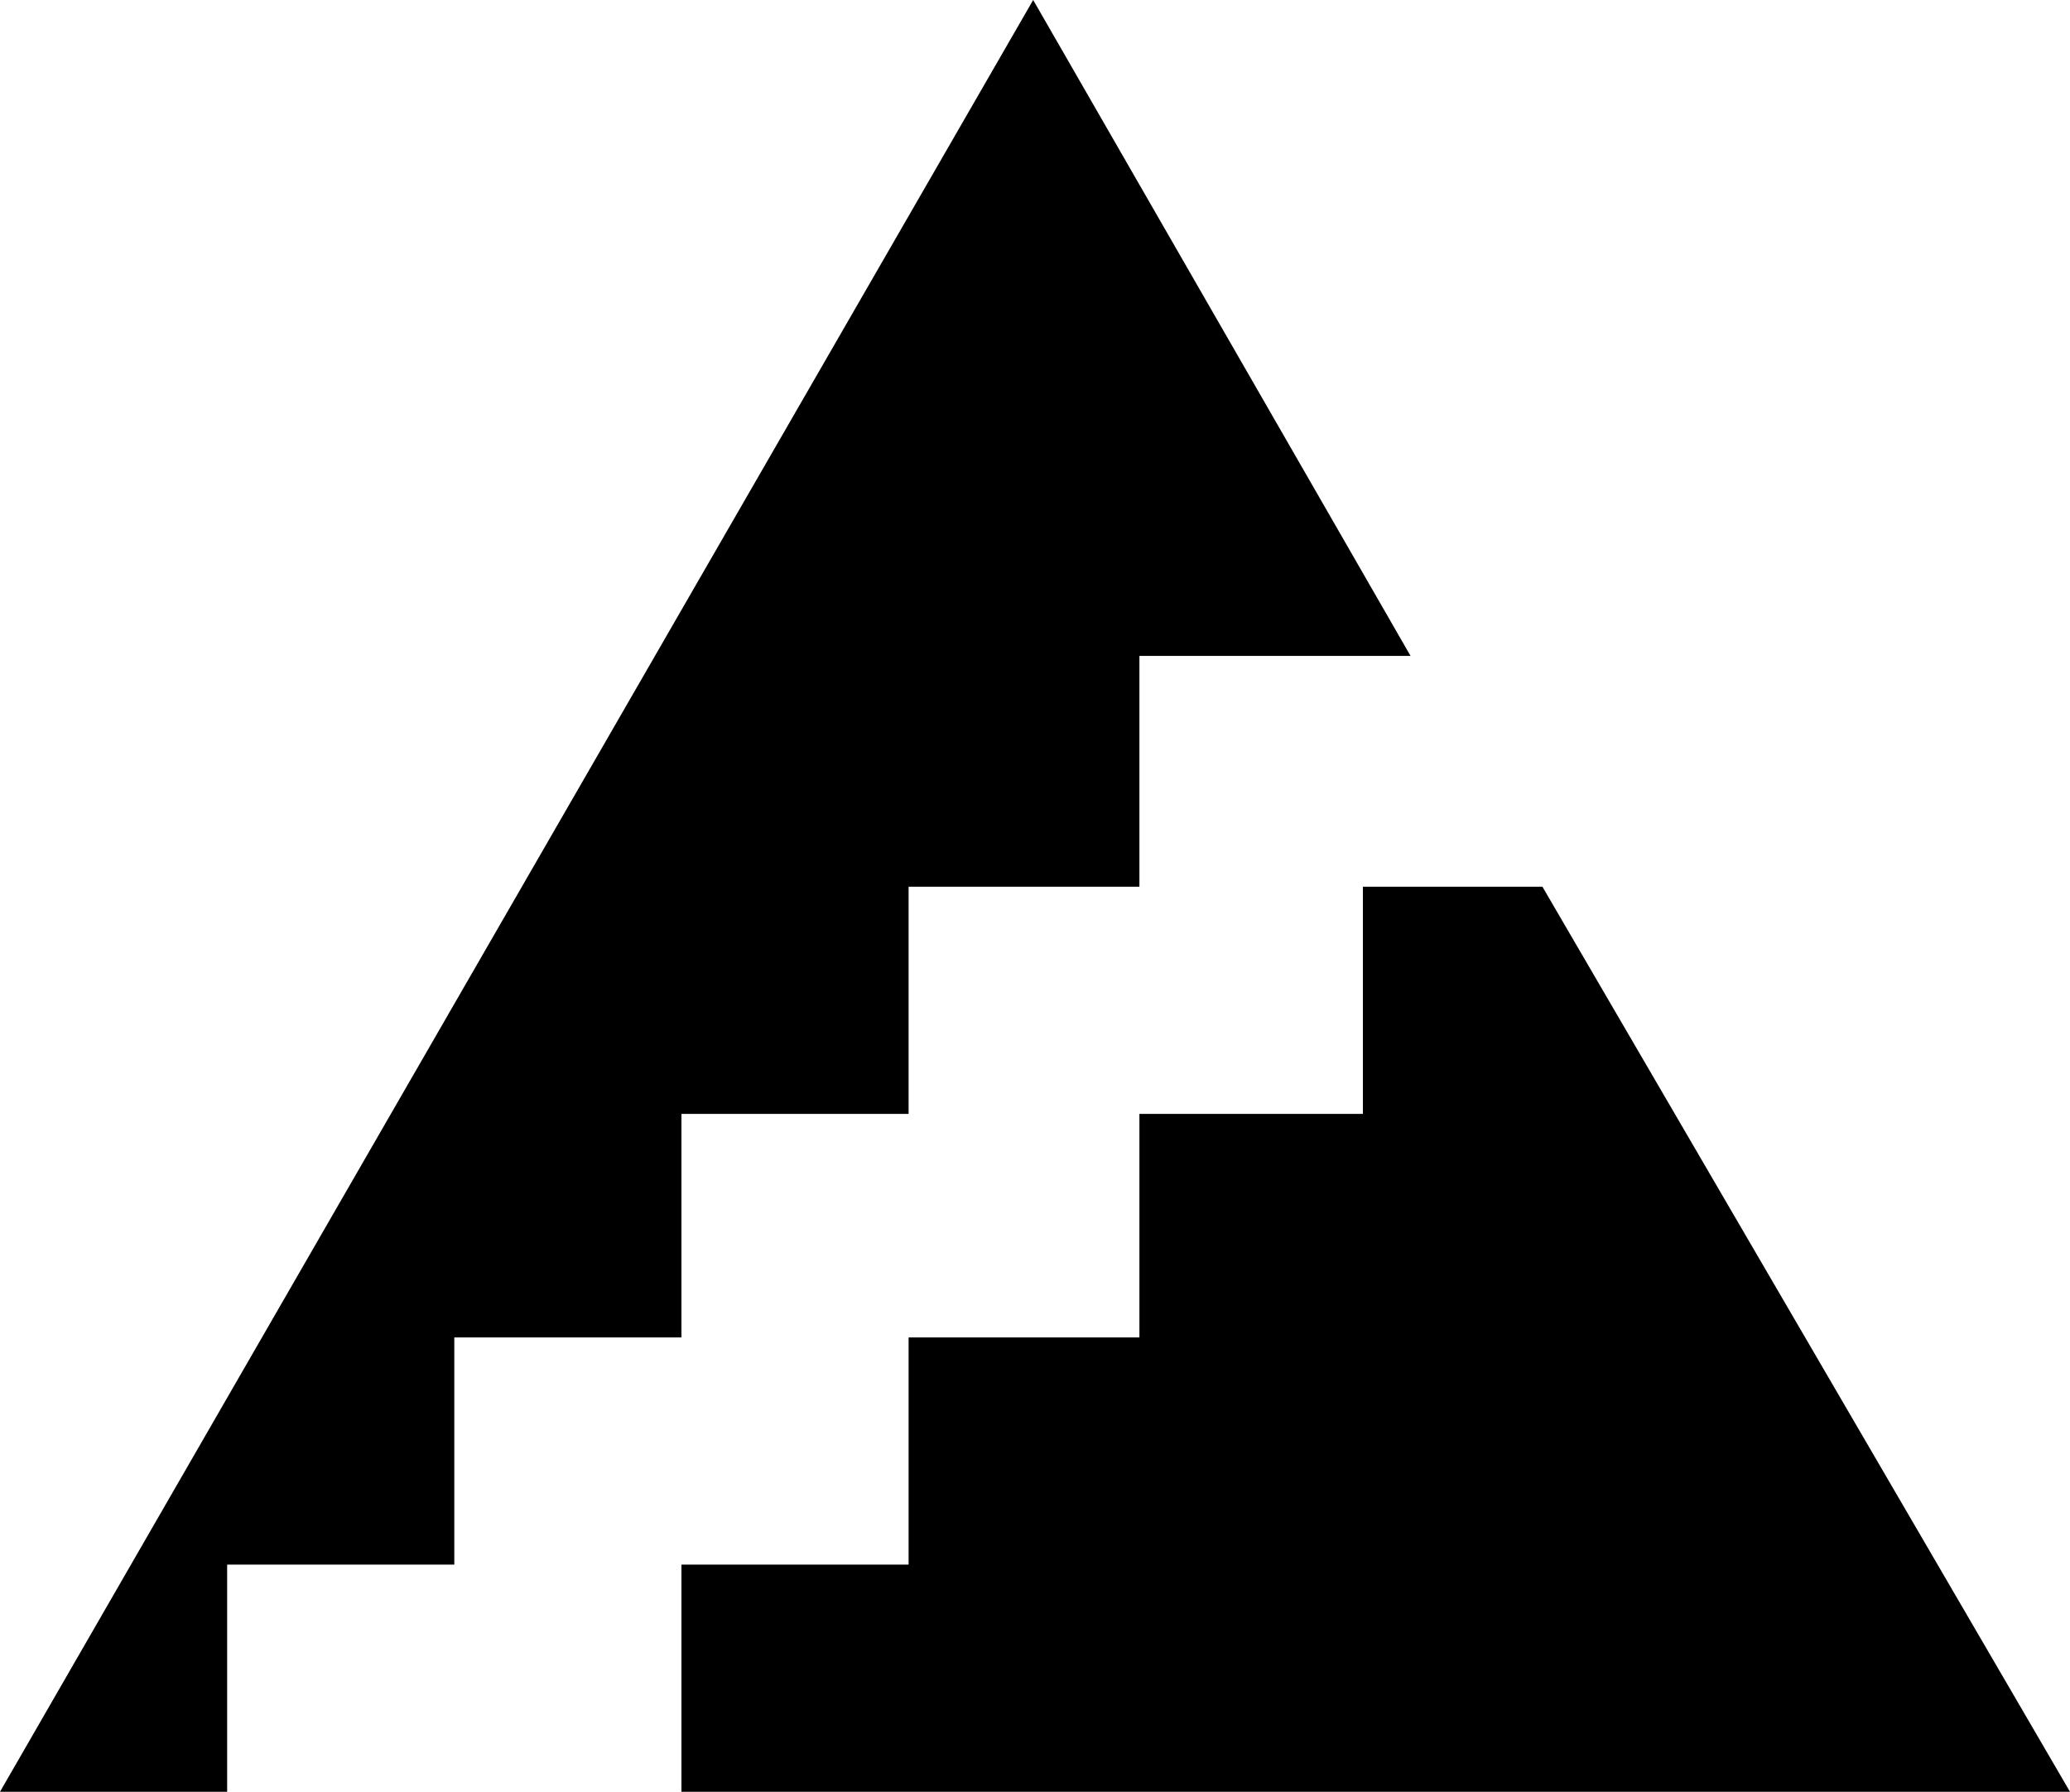 <?xml version="1.0" encoding="UTF-8" standalone="no"?>
<!DOCTYPE svg PUBLIC "-//W3C//DTD SVG 1.0//EN" "http://www.w3.org/TR/2001/REC-SVG-20010904/DTD/svg10.dtd">
<svg xmlns="http://www.w3.org/2000/svg" xmlns:xlink="http://www.w3.org/1999/xlink" fill-rule="evenodd" height="0.489in" preserveAspectRatio="none" stroke-linecap="round" viewBox="0 0 565 489" width="0.565in">
<style type="text/css">
.brush0 { fill: rgb(255,255,255); }
.pen0 { stroke: rgb(0,0,0); stroke-width: 1; stroke-linejoin: round; }
.brush1 { fill: none; }
.pen1 { stroke: none; }
.brush2 { fill: rgb(0,0,0); }
</style>
<g>
<polygon class="pen1 brush2" points="62,427 124,427 124,365 186,365 186,304 248,304 248,242 311,242 311,179 385,179 282,0 0,489 62,489 62,427"/>
<polygon class="pen1 brush2" points="565,489 421,242 372,242 372,304 311,304 311,365 248,365 248,427 186,427 186,489 565,489"/>
</g>
</svg>
